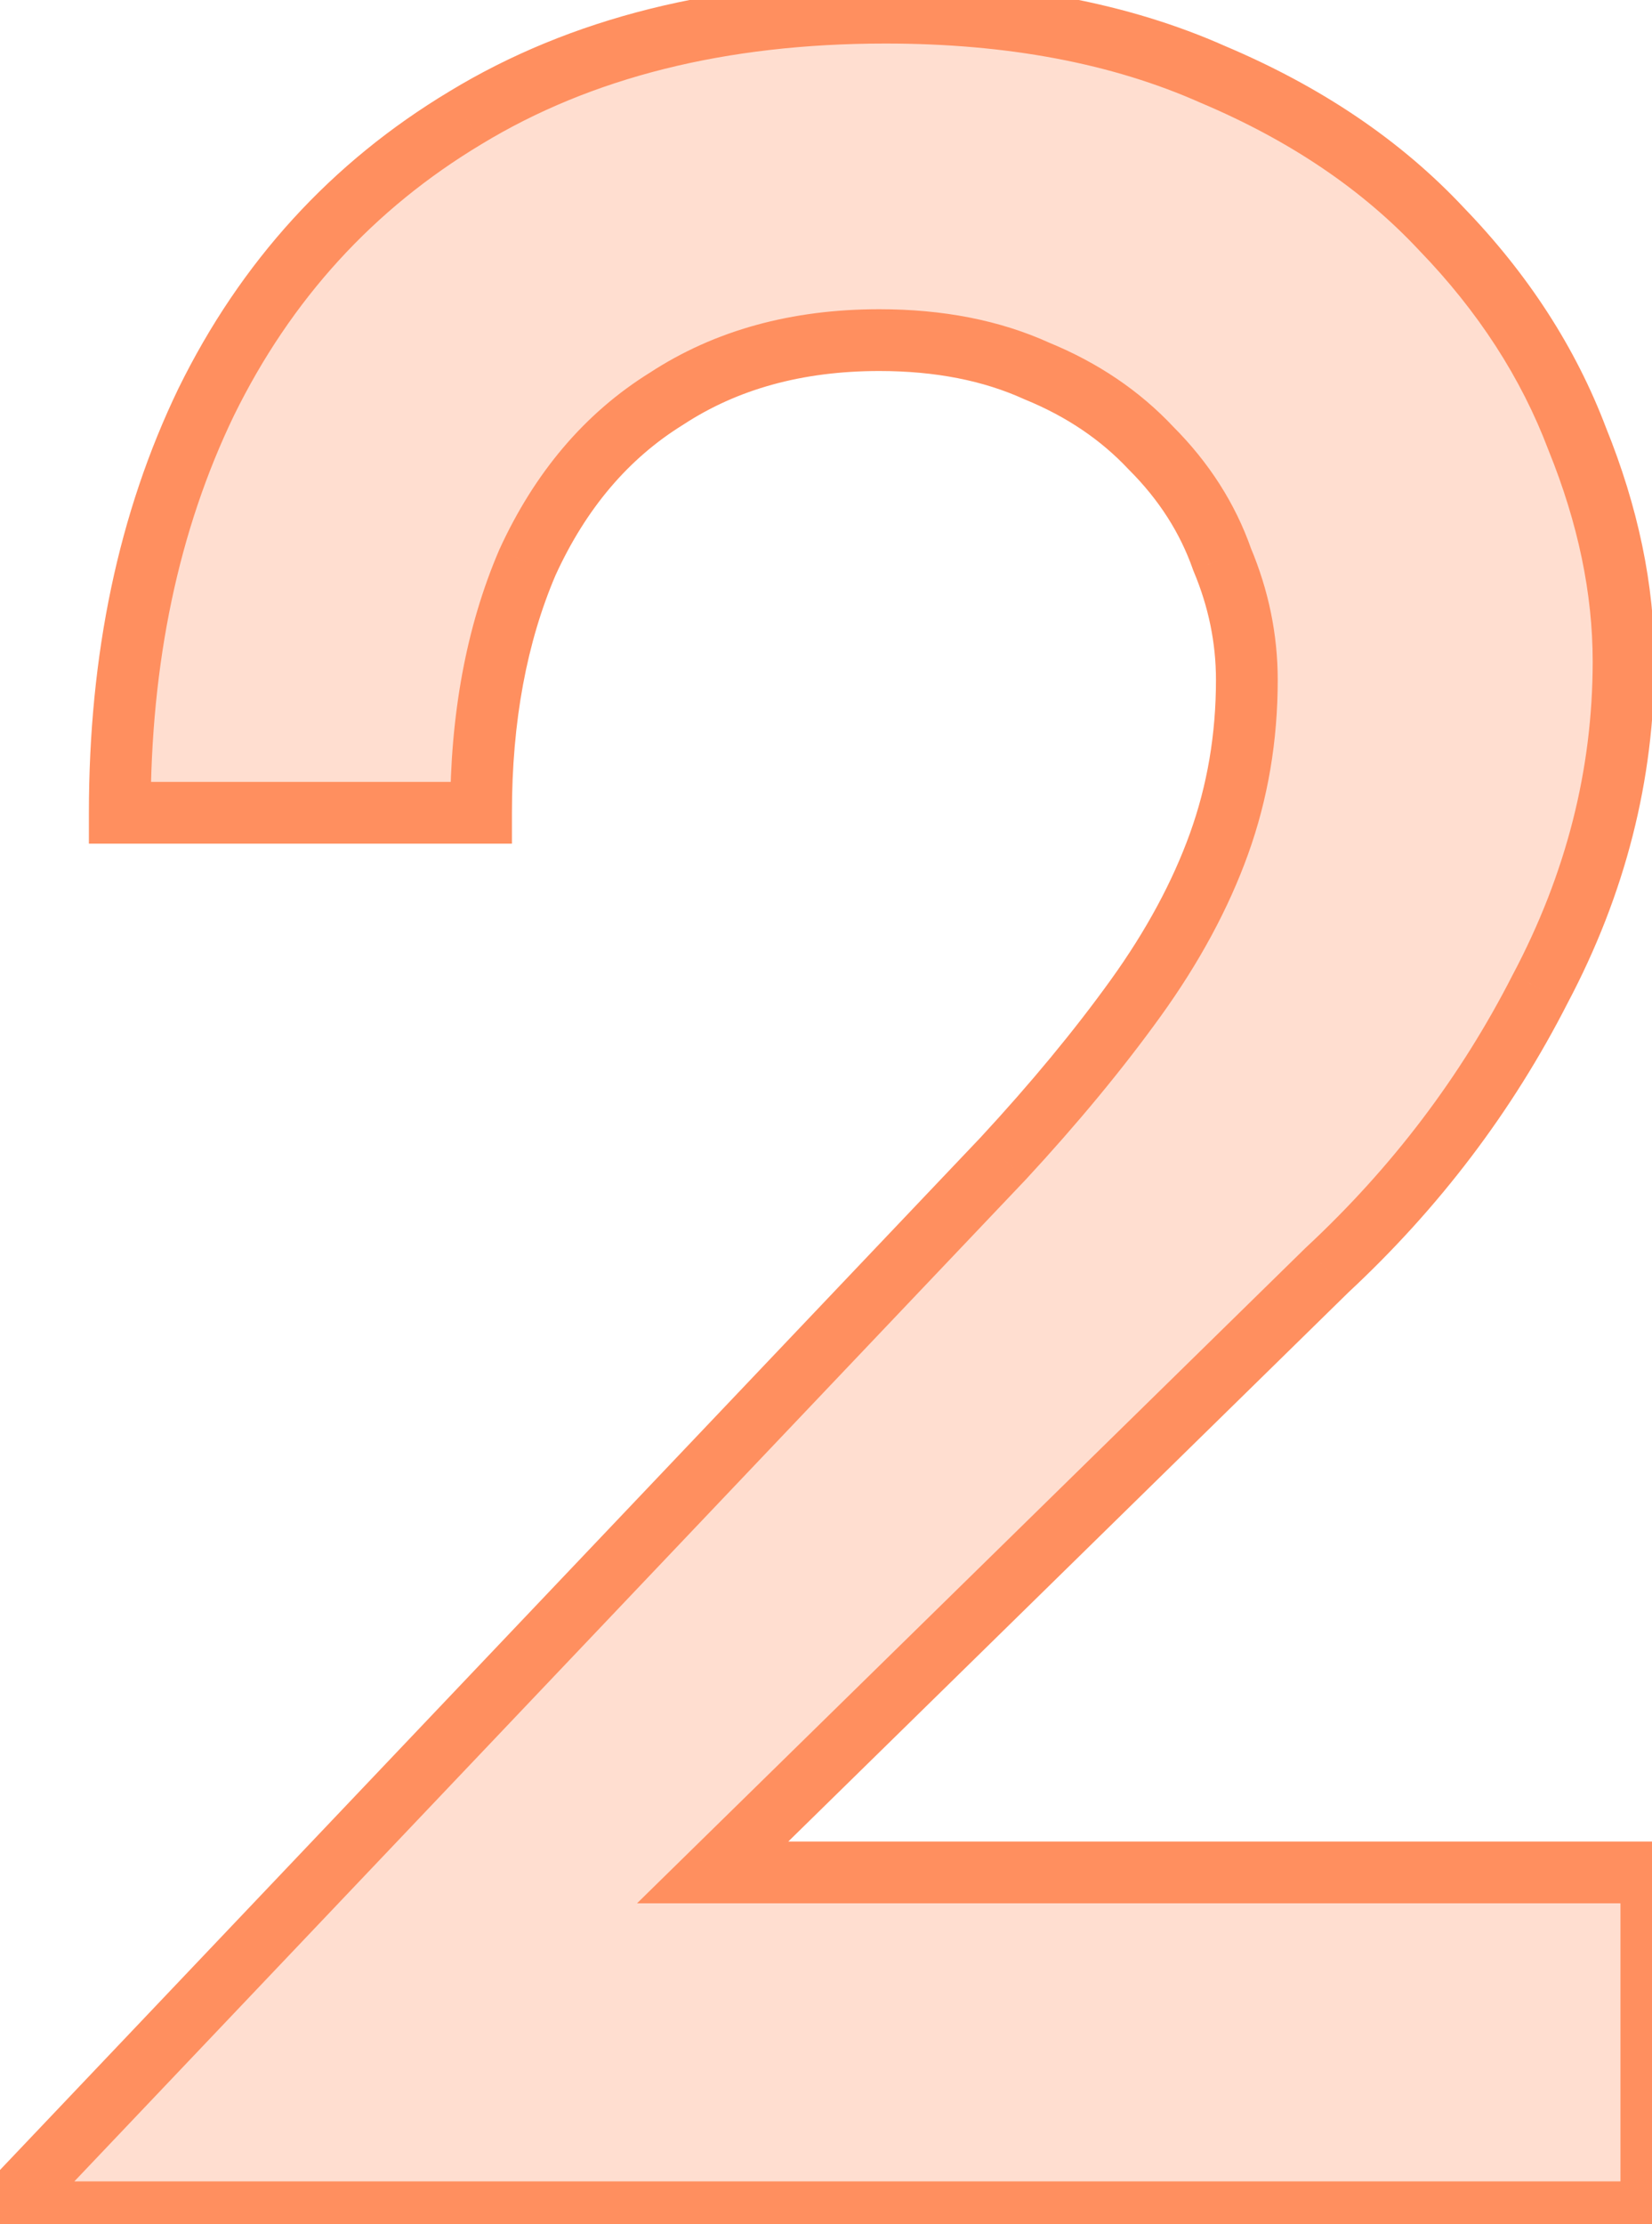 <svg width="107" height="144" viewBox="0 0 107 144" fill="none" xmlns="http://www.w3.org/2000/svg">
<path d="M0.158 143.219L64.958 75.019C68.291 71.419 71.158 67.952 73.558 64.619C75.958 61.285 77.758 57.952 78.958 54.619C80.158 51.285 80.758 47.752 80.758 44.019C80.758 41.352 80.225 38.752 79.158 36.219C78.225 33.552 76.692 31.152 74.558 29.019C72.558 26.885 70.091 25.219 67.158 24.019C64.225 22.685 60.825 22.019 56.958 22.019C51.625 22.019 47.025 23.285 43.158 25.819C39.291 28.219 36.291 31.752 34.158 36.419C32.158 41.085 31.158 46.485 31.158 52.619H7.758C7.758 42.619 9.625 33.752 13.358 26.019C17.225 18.152 22.825 12.019 30.158 7.619C37.625 3.085 46.691 0.819 57.358 0.819C65.492 0.819 72.558 2.152 78.558 4.819C84.558 7.352 89.492 10.685 93.358 14.819C97.358 18.952 100.292 23.485 102.158 28.419C104.158 33.352 105.158 38.152 105.158 42.819C105.158 50.152 103.358 57.219 99.758 64.019C96.291 70.819 91.692 76.885 85.958 82.219L46.158 121.219H106.958V143.219H0.158Z" fill="#FFDED0"/>
<path d="M0.158 143.219L-1.292 141.841L-4.501 145.219H0.158V143.219ZM64.958 75.019L66.408 76.396L66.417 76.387L66.426 76.378L64.958 75.019ZM73.558 64.619L75.181 65.787L73.558 64.619ZM78.958 54.619L80.84 55.296L80.84 55.296L78.958 54.619ZM79.158 36.219L77.27 36.879L77.291 36.938L77.315 36.995L79.158 36.219ZM74.558 29.019L73.099 30.387L73.121 30.41L73.144 30.433L74.558 29.019ZM67.158 24.019L66.331 25.84L66.365 25.855L66.401 25.87L67.158 24.019ZM43.158 25.819L44.213 27.518L44.234 27.505L44.254 27.492L43.158 25.819ZM34.158 36.419L32.339 35.587L32.329 35.609L32.32 35.631L34.158 36.419ZM31.158 52.619V54.619H33.158V52.619H31.158ZM7.758 52.619H5.758V54.619H7.758V52.619ZM13.358 26.019L11.563 25.137L11.56 25.143L11.557 25.149L13.358 26.019ZM30.158 7.619L31.187 9.334L31.196 9.328L30.158 7.619ZM78.558 4.819L77.746 6.646L77.763 6.654L77.78 6.661L78.558 4.819ZM93.358 14.819L91.898 16.185L91.909 16.197L91.921 16.21L93.358 14.819ZM102.158 28.419L100.288 29.127L100.296 29.148L100.305 29.17L102.158 28.419ZM99.758 64.019L97.991 63.083L97.983 63.097L97.976 63.11L99.758 64.019ZM85.958 82.219L84.596 80.754L84.577 80.772L84.558 80.79L85.958 82.219ZM46.158 121.219L44.758 119.79L41.26 123.219H46.158V121.219ZM106.958 121.219H108.958V119.219H106.958V121.219ZM106.958 143.219V145.219H108.958V143.219H106.958ZM1.608 144.596L66.408 76.396L63.508 73.641L-1.292 141.841L1.608 144.596ZM66.426 76.378C69.804 72.729 72.725 69.198 75.181 65.787L71.935 63.45C69.591 66.706 66.779 70.109 63.491 73.66L66.426 76.378ZM75.181 65.787C77.673 62.327 79.568 58.83 80.84 55.296L77.076 53.941C75.948 57.074 74.243 60.244 71.935 63.45L75.181 65.787ZM80.84 55.296C82.122 51.734 82.758 47.971 82.758 44.019H78.758C78.758 47.534 78.194 50.837 77.076 53.941L80.84 55.296ZM82.758 44.019C82.758 41.077 82.168 38.214 81.001 35.443L77.315 36.995C78.281 39.29 78.758 41.627 78.758 44.019H82.758ZM81.046 35.558C80.007 32.589 78.303 29.936 75.972 27.605L73.144 30.433C75.08 32.369 76.443 34.515 77.27 36.879L81.046 35.558ZM76.017 27.651C73.805 25.291 71.092 23.467 67.915 22.168L66.401 25.87C69.091 26.97 71.312 28.48 73.099 30.387L76.017 27.651ZM67.986 22.198C64.746 20.725 61.054 20.019 56.958 20.019V24.019C60.596 24.019 63.704 24.645 66.331 25.84L67.986 22.198ZM56.958 20.019C51.297 20.019 46.302 21.368 42.062 24.146L44.254 27.492C47.747 25.203 51.953 24.019 56.958 24.019V20.019ZM42.103 24.119C37.861 26.753 34.615 30.61 32.339 35.587L35.977 37.25C37.968 32.895 40.722 29.684 44.213 27.518L42.103 24.119ZM32.32 35.631C30.194 40.593 29.158 46.27 29.158 52.619H33.158C33.158 46.701 34.123 41.578 35.996 37.207L32.32 35.631ZM31.158 50.619H7.758V54.619H31.158V50.619ZM9.758 52.619C9.758 42.87 11.577 34.309 15.159 26.888L11.557 25.149C7.673 33.195 5.758 42.367 5.758 52.619H9.758ZM15.153 26.901C18.854 19.371 24.193 13.53 31.187 9.334L29.129 5.904C21.457 10.507 15.595 16.933 11.563 25.137L15.153 26.901ZM31.196 9.328C38.287 5.023 46.977 2.819 57.358 2.819V-1.181C46.406 -1.181 36.962 1.148 29.12 5.909L31.196 9.328ZM57.358 2.819C65.277 2.819 72.055 4.117 77.746 6.646L79.371 2.991C73.061 0.187 65.706 -1.181 57.358 -1.181V2.819ZM77.78 6.661C83.561 9.102 88.249 12.285 91.898 16.185L94.819 13.452C90.734 9.086 85.556 5.602 79.336 2.976L77.78 6.661ZM91.921 16.21C95.749 20.165 98.526 24.47 100.288 29.127L104.029 27.711C102.057 22.5 98.968 17.739 94.795 13.428L91.921 16.21ZM100.305 29.17C102.221 33.898 103.158 38.443 103.158 42.819H107.158C107.158 37.861 106.095 32.806 104.012 27.667L100.305 29.17ZM103.158 42.819C103.158 49.81 101.446 56.557 97.991 63.083L101.526 64.954C105.271 57.881 107.158 50.495 107.158 42.819H103.158ZM97.976 63.11C94.619 69.697 90.162 75.576 84.596 80.754L87.32 83.683C93.221 78.195 97.964 71.941 101.54 64.927L97.976 63.11ZM84.558 80.79L44.758 119.79L47.558 122.647L87.358 83.647L84.558 80.79ZM46.158 123.219H106.958V119.219H46.158V123.219ZM104.958 121.219V143.219H108.958V121.219H104.958ZM106.958 141.219H0.158V145.219H106.958V141.219Z" fill="#FF8F5F"/>
</svg>

